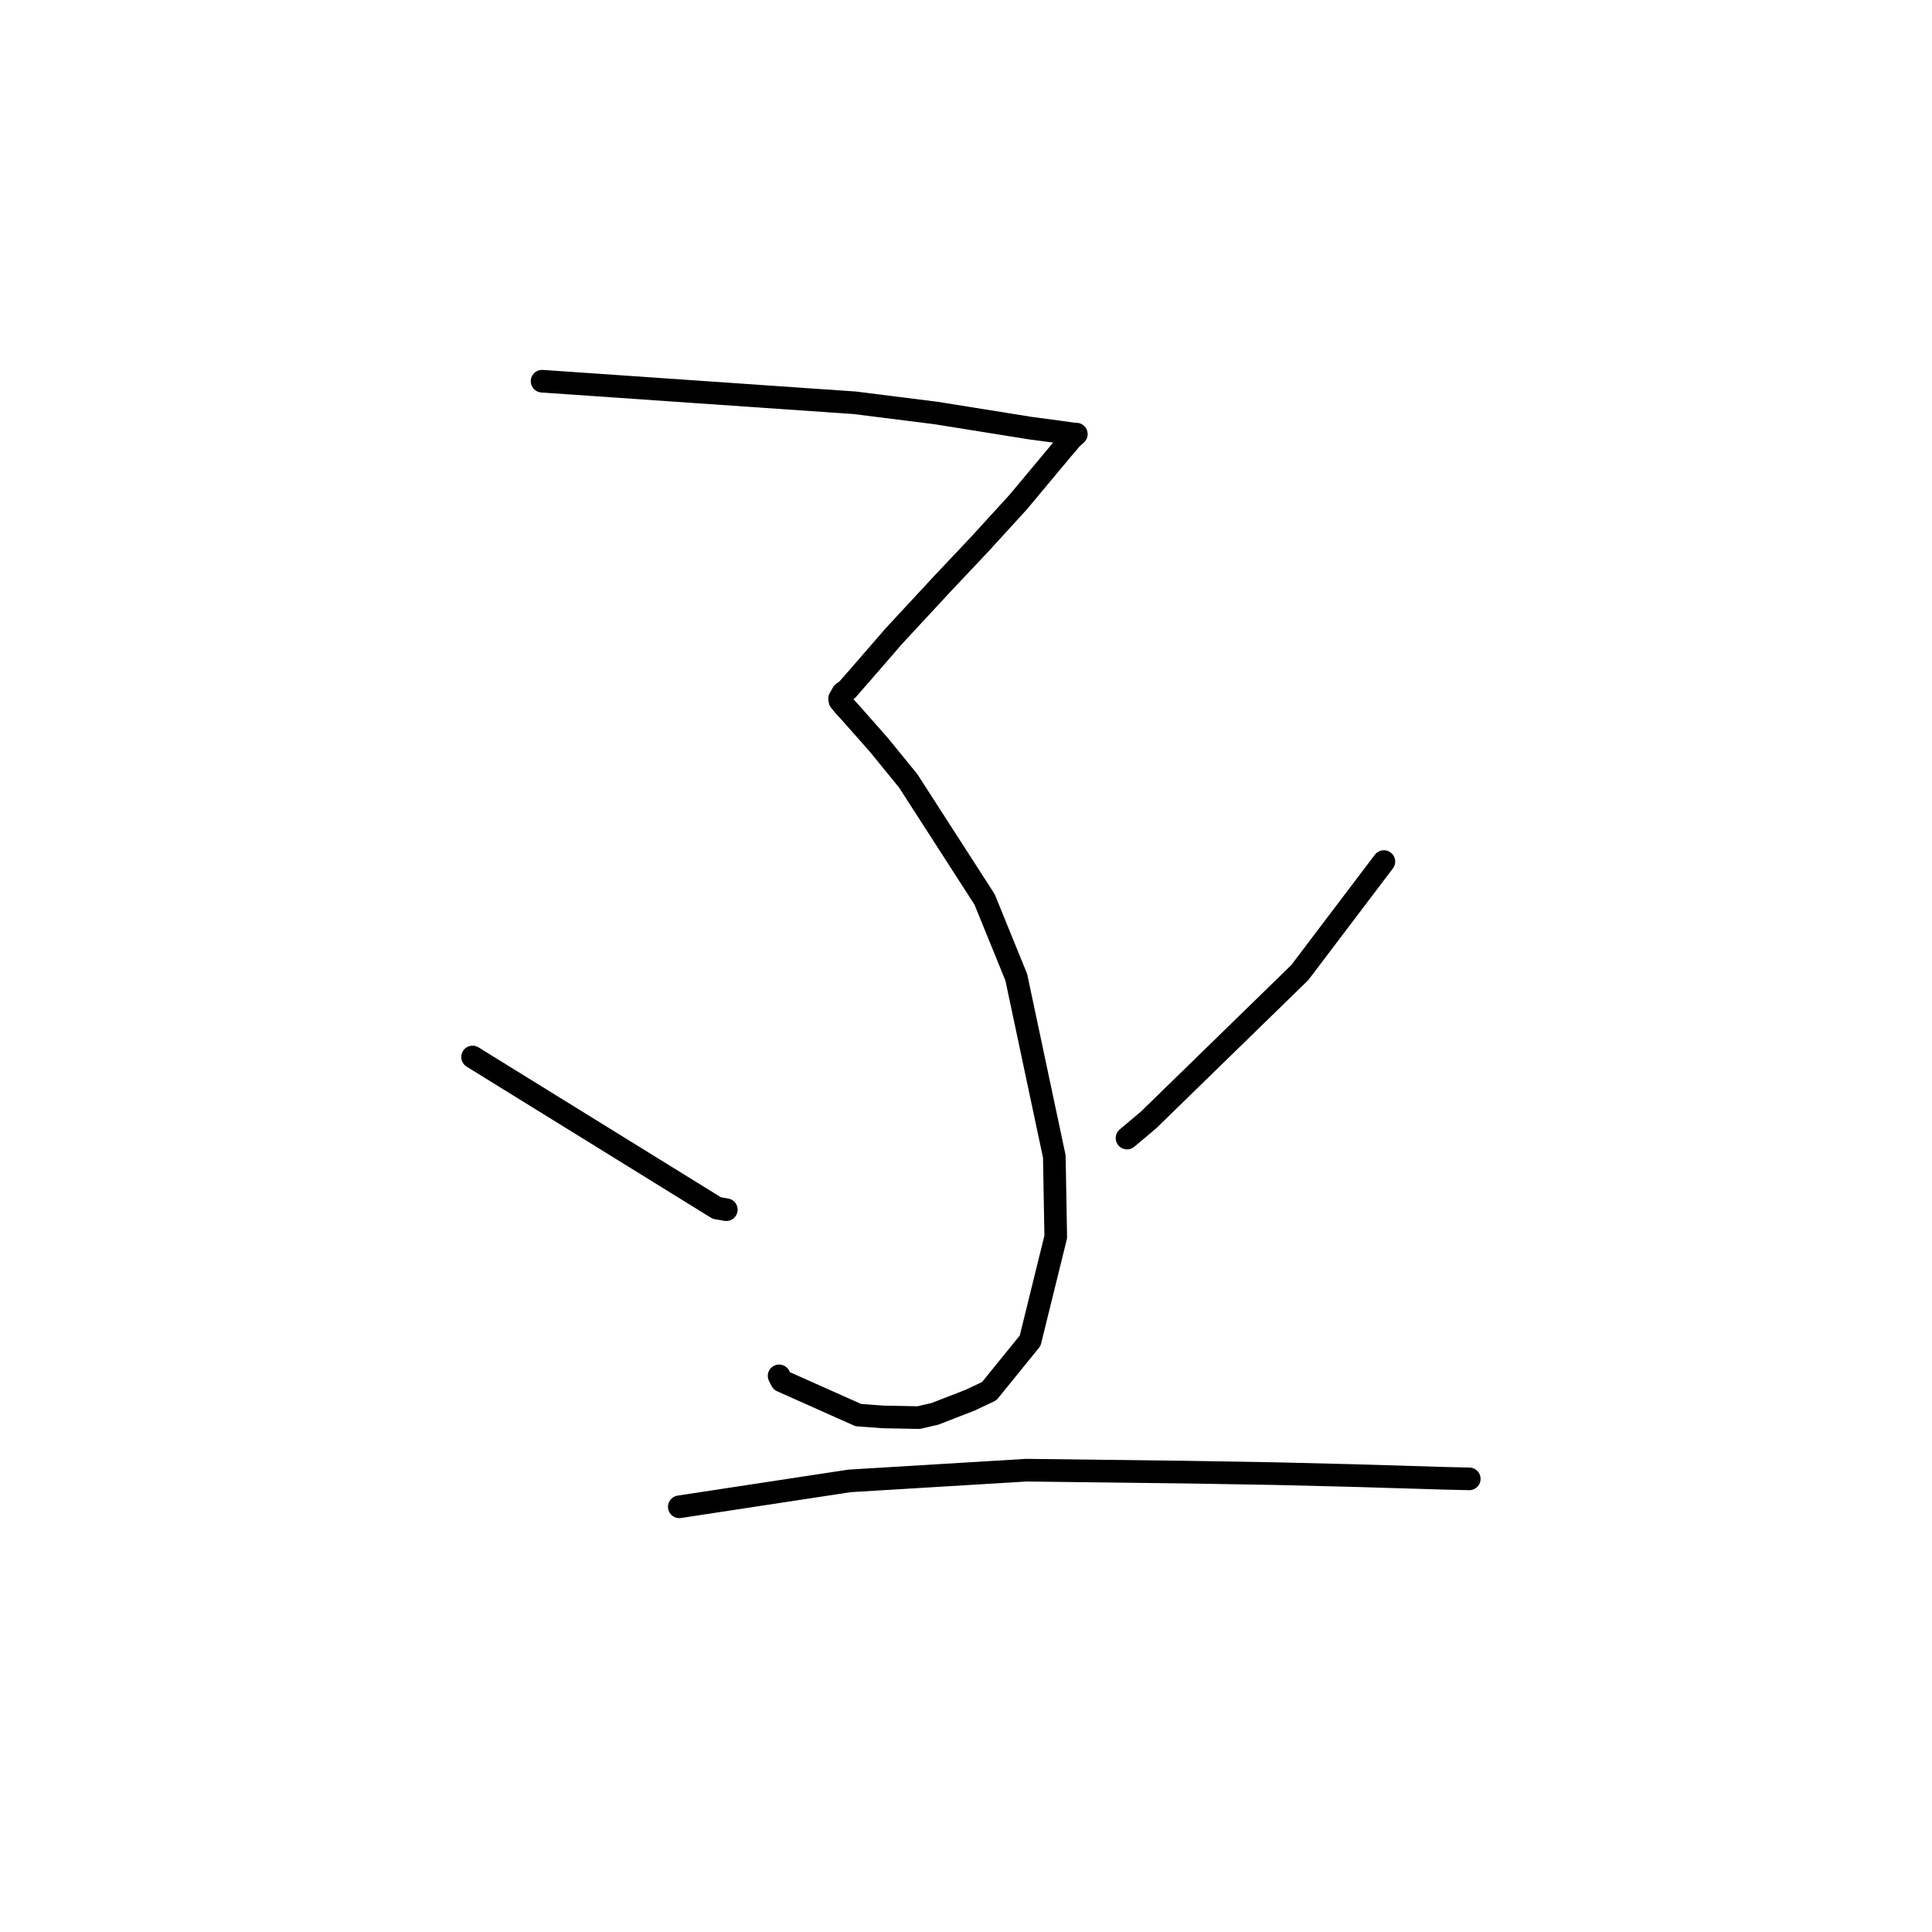 <?xml version="1.0" standalone="no"?>
    <svg width="256" height="256" xmlns="http://www.w3.org/2000/svg" version="1.1">
    <polyline stroke="black" stroke-width="3" stroke-linecap="round" fill="transparent" stroke-linejoin="round" points="71.831 50.511 92.546 51.942 113.261 53.372 124.064 54.731 136.539 56.731 140.327 57.236 142.545 57.549 142.607 57.525 142.614 57.522 142.618 57.521 141.991 58.089 140.702 59.599 134.903 66.543 129.829 72.099 124.957 77.26 118.441 84.287 114.228 89.148 112.259 91.4 111.682 91.819 111.253 92.57 111.296 92.852 111.867 93.544 112.656 94.401 116.472 98.717 120.346 103.474 130.462 119.176 134.661 129.486 139.703 153.249 139.892 163.901 136.5 177.65 131.076 184.337 128.546 185.531 123.892 187.339 121.733 187.842 117.037 187.75 113.74 187.51 103.58 182.979 103.235 182.308 " />
        <polyline stroke="black" stroke-width="3" stroke-linecap="round" fill="transparent" stroke-linejoin="round" points="62.619 140.058 78.802 150.066 94.984 160.073 96.24 160.29 " />
        <polyline stroke="black" stroke-width="3" stroke-linecap="round" fill="transparent" stroke-linejoin="round" points="183.371 114.163 177.802 121.514 172.232 128.866 152.182 148.408 149.338 150.799 " />
        <polyline stroke="black" stroke-width="3" stroke-linecap="round" fill="transparent" stroke-linejoin="round" points="90.012 199.66 101.289 197.943 112.566 196.226 136.006 194.806 157.312 195.067 168.999 195.265 179.214 195.515 191.518 195.885 194.656 195.955 194.68 195.956 194.684 195.956 " />
        </svg>